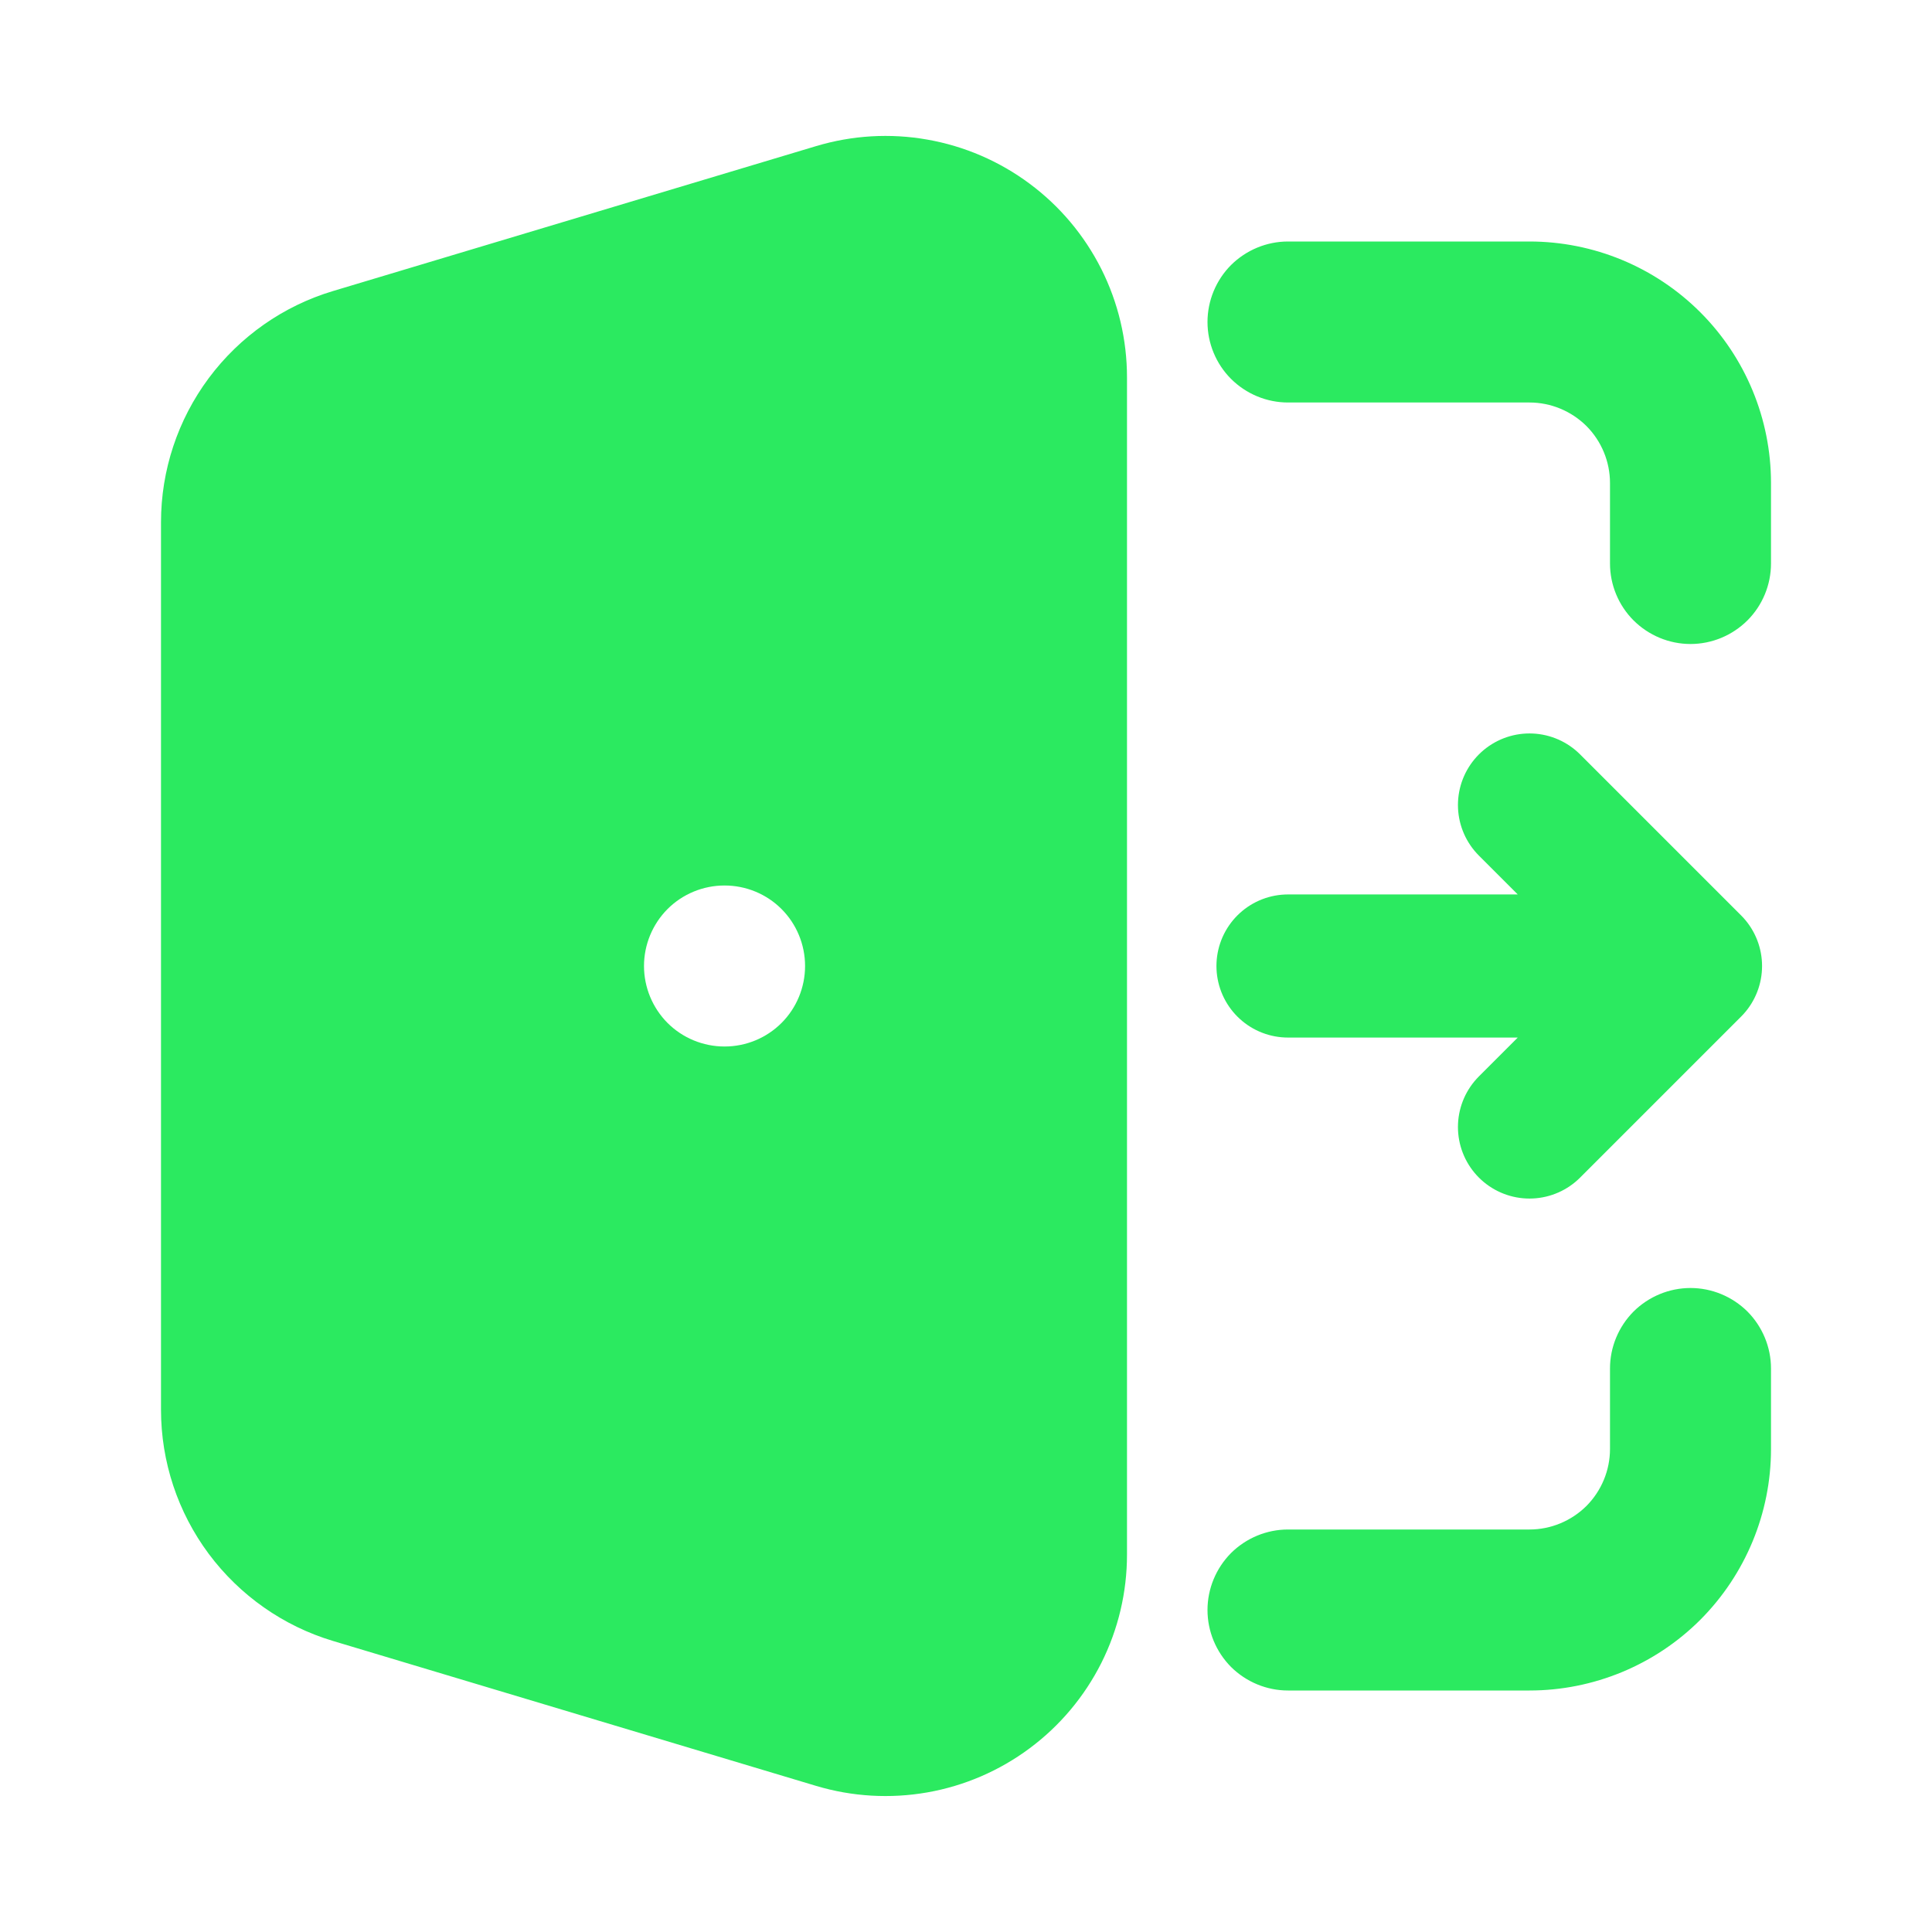 <svg width="27" height="27" viewBox="0 0 27 27" fill="none" xmlns="http://www.w3.org/2000/svg">
<path fill-rule="evenodd" clip-rule="evenodd" d="M11.405 2.042C11.909 1.891 12.441 1.859 12.96 1.951C13.478 2.042 13.967 2.253 14.389 2.567C14.812 2.881 15.154 3.289 15.391 3.759C15.627 4.229 15.75 4.748 15.75 5.274V21.726C15.75 22.252 15.627 22.771 15.391 23.241C15.154 23.711 14.812 24.119 14.389 24.433C13.967 24.747 13.478 24.958 12.96 25.049C12.441 25.14 11.909 25.109 11.405 24.958L4.655 22.933C3.96 22.725 3.351 22.297 2.917 21.715C2.484 21.133 2.25 20.427 2.25 19.701V7.299C2.25 6.573 2.484 5.867 2.917 5.285C3.351 4.702 3.96 4.275 4.655 4.067L11.405 2.042ZM16.875 4.5C16.875 4.202 16.994 3.915 17.204 3.704C17.416 3.494 17.702 3.375 18 3.375H21.375C22.27 3.375 23.129 3.731 23.762 4.364C24.394 4.996 24.75 5.855 24.75 6.75V7.875C24.75 8.173 24.631 8.46 24.421 8.67C24.209 8.881 23.923 9 23.625 9C23.327 9 23.041 8.881 22.829 8.67C22.619 8.46 22.5 8.173 22.5 7.875V6.75C22.5 6.452 22.381 6.165 22.171 5.954C21.959 5.744 21.673 5.625 21.375 5.625H18C17.702 5.625 17.416 5.506 17.204 5.295C16.994 5.085 16.875 4.798 16.875 4.5ZM23.625 18C23.923 18 24.209 18.119 24.421 18.329C24.631 18.541 24.75 18.827 24.75 19.125V20.25C24.75 21.145 24.394 22.003 23.762 22.637C23.129 23.269 22.27 23.625 21.375 23.625H18C17.702 23.625 17.416 23.506 17.204 23.296C16.994 23.084 16.875 22.798 16.875 22.5C16.875 22.202 16.994 21.916 17.204 21.704C17.416 21.494 17.702 21.375 18 21.375H21.375C21.673 21.375 21.959 21.256 22.171 21.046C22.381 20.834 22.5 20.548 22.5 20.25V19.125C22.5 18.827 22.619 18.541 22.829 18.329C23.041 18.119 23.327 18 23.625 18ZM10.125 12.375C9.827 12.375 9.54 12.493 9.329 12.704C9.119 12.915 9 13.202 9 13.5C9 13.798 9.119 14.085 9.329 14.296C9.54 14.507 9.827 14.625 10.125 14.625H10.126C10.425 14.625 10.711 14.507 10.922 14.296C11.133 14.085 11.251 13.798 11.251 13.5C11.251 13.202 11.133 12.915 10.922 12.704C10.711 12.493 10.425 12.375 10.126 12.375H10.125Z" fill="#2BEA60"/>
<path d="M23.625 13.5L21.375 15.75M18 13.5H23.625H18ZM23.625 13.5L21.375 11.25L23.625 13.5Z" stroke="#2BEA60" stroke-width="2" stroke-linecap="round" stroke-linejoin="round"/>
</svg>

